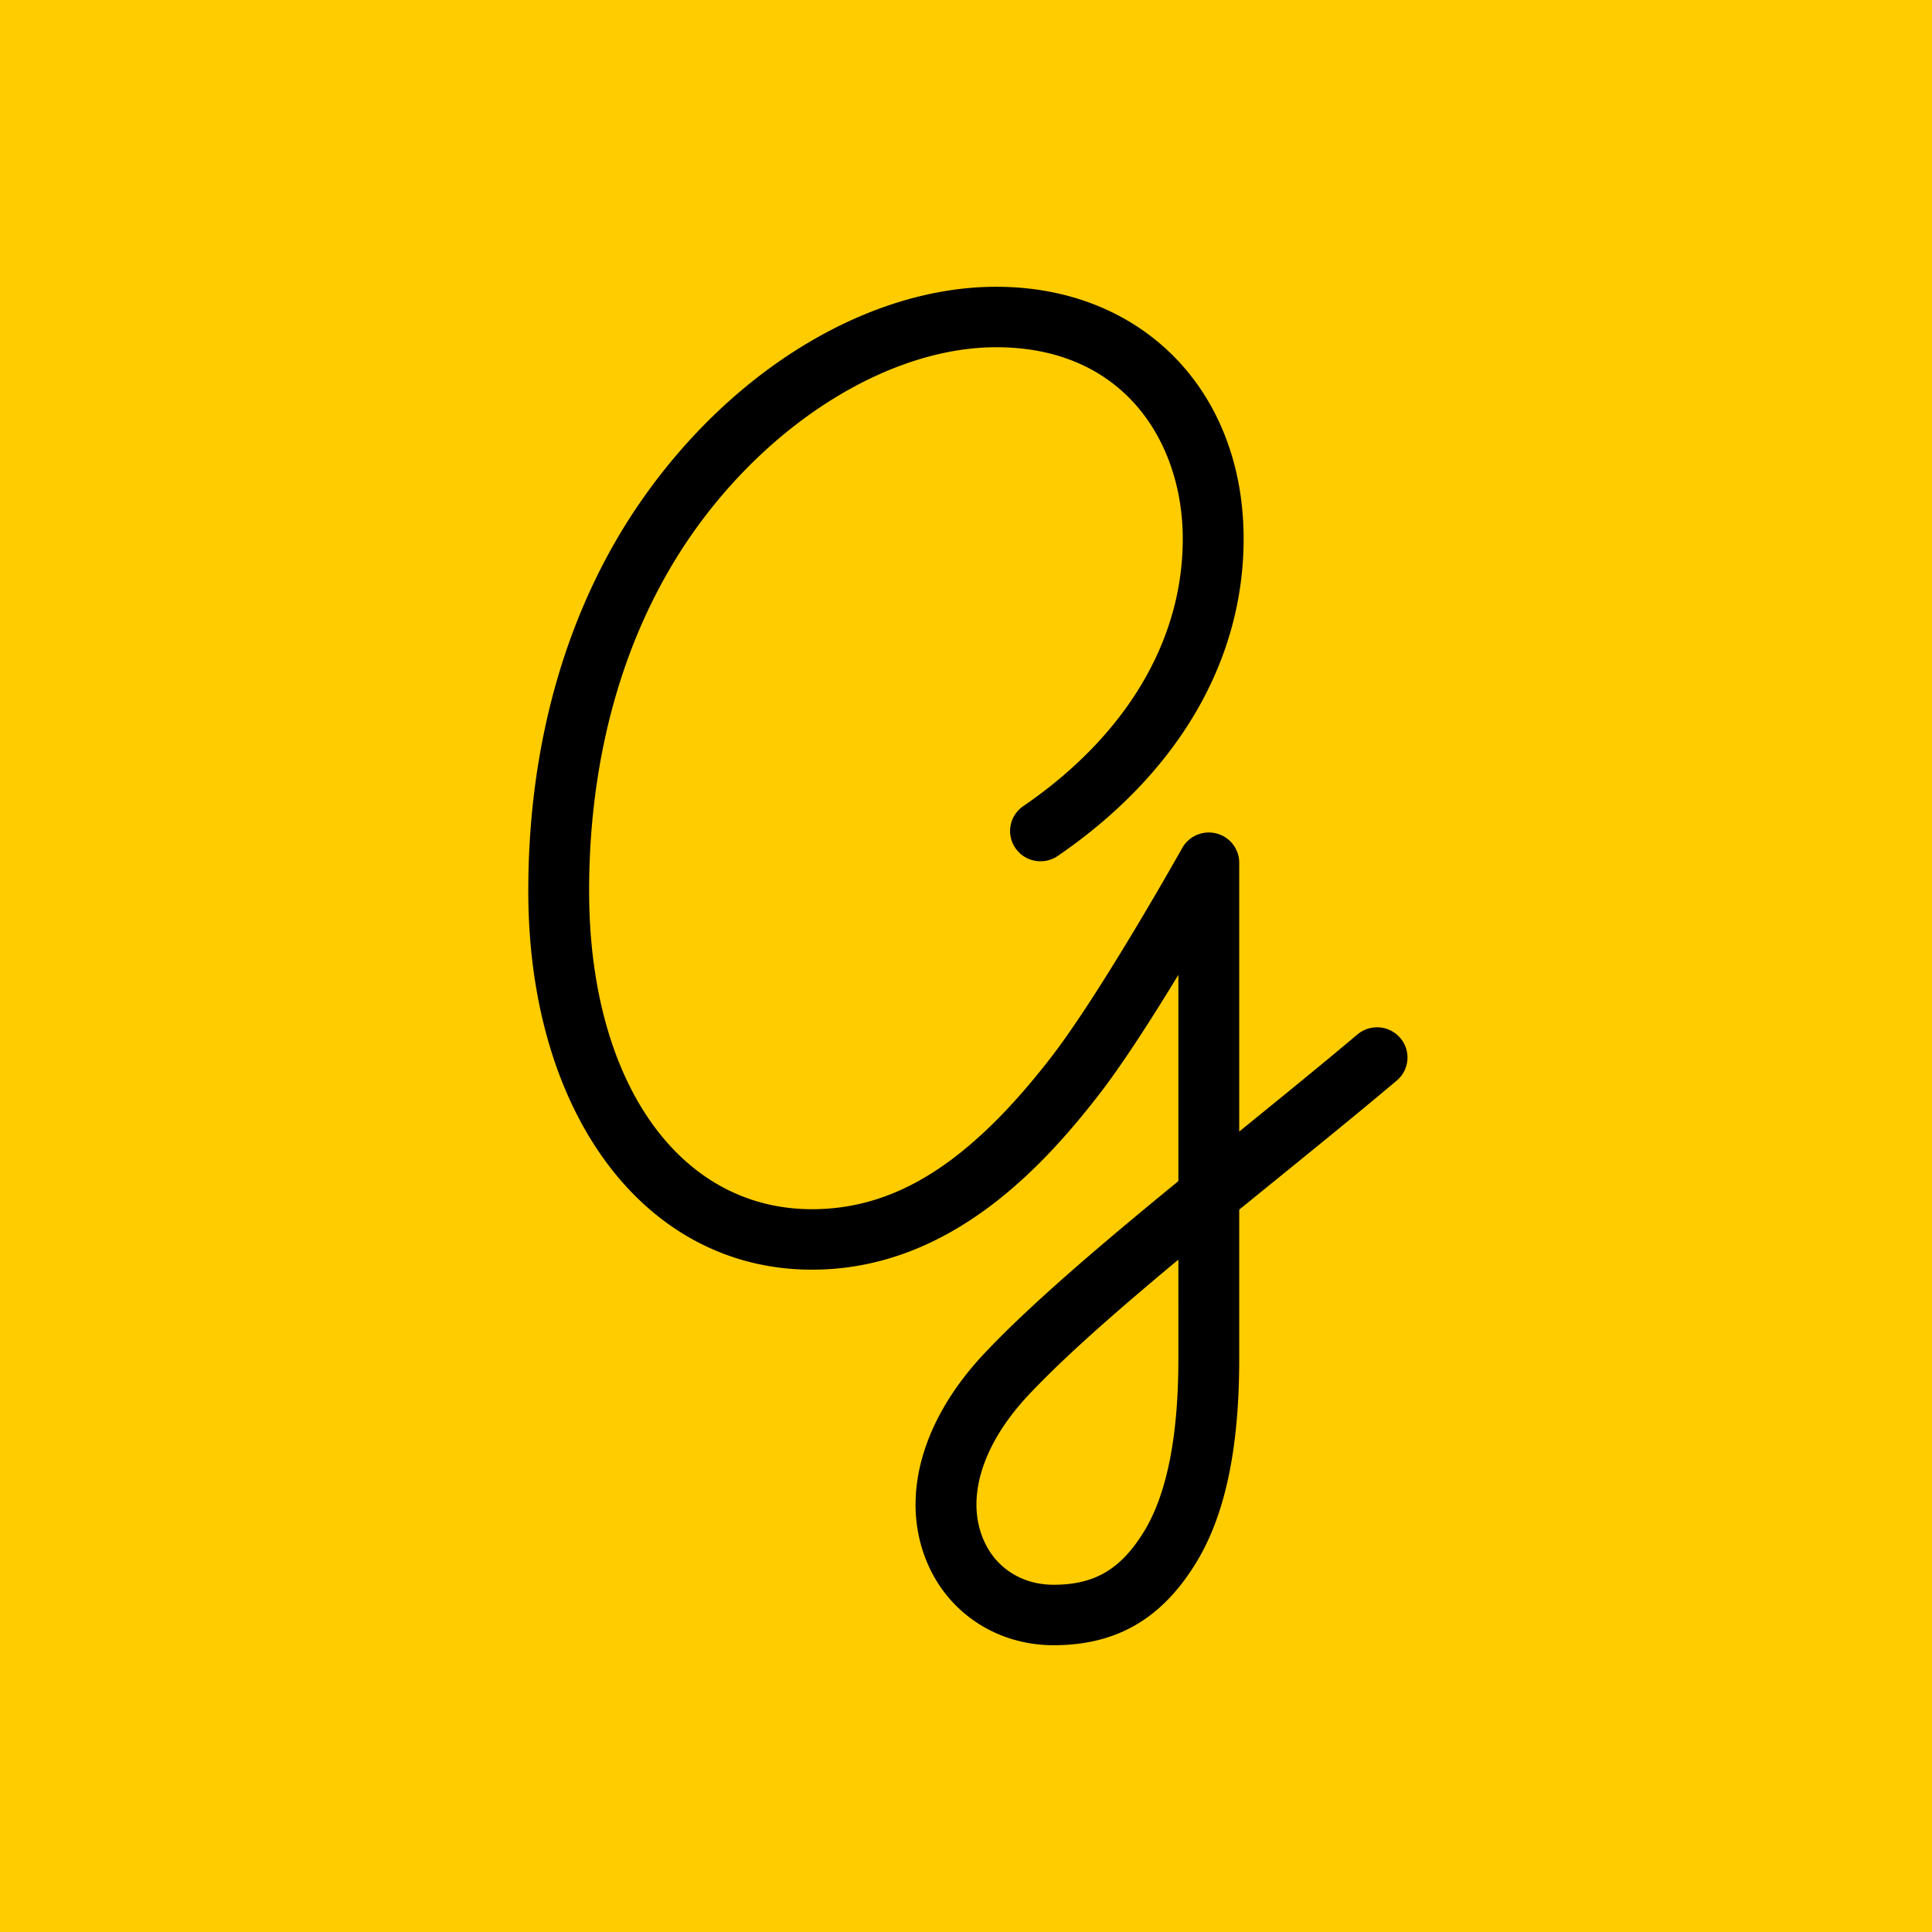 <svg xmlns="http://www.w3.org/2000/svg"
aria-label="Glass" role="img"
viewBox="0 0 512 512"><g fill="none" fill-rule="evenodd"><path fill="#fc0" d="M0 0h512v512H0z"/><path fill="#000" fill-rule="nonzero" d="m312.282 360.186c0 20.491-3.076 35.882-9.144 45.741-6.141 9.977-13.08 14.05-23.946 14.05-8.087 0-14.896-4.182-18.215-11.184-5.278-11.139-.943-25.752 11.588-39.094 9.712-10.343 24.018-22.825 39.717-35.876zm47.444-86.038c-9.75 8.209-20.698 17.102-31.285 25.698l-.035.027v-71.242c0-3.65-2.483-6.84-6.036-7.755-3.56-.916-7.288.67-9.07 3.859-.214.385-21.602 38.506-34.864 55.61-21.509 27.737-41.012 40.107-63.247 40.107-35.33 0-59.065-33.9-59.065-84.356 0-36.443 9.494-69.226 27.452-94.807 21.014-29.929 52.587-49.266 80.435-49.266 34.147 0 49.435 25.495 49.435 50.764 0 27.015-15.014 52.18-42.274 70.852-3.665 2.51-4.59 7.499-2.06 11.142 2.525 3.642 7.545 4.563 11.208 2.05 31.76-21.754 49.25-51.6 49.25-84.044 0-39.323-26.963-66.787-65.56-66.787-33.464 0-69.352 21.503-93.653 56.118C150.497 160.404 140 196.358 140 236.095c0 59.101 30.92 100.38 75.189 100.38 35.923 0 60.59-26.452 76.017-46.35 6.382-8.228 14.286-20.603 21.076-31.78v54.659c-20.028 16.402-39.083 32.534-51.506 45.762-17.196 18.309-22.573 39.561-14.388 56.853 5.958 12.57 18.529 20.381 32.804 20.381 16.604 0 28.586-6.9 37.701-21.714 7.748-12.589 11.513-30.284 11.513-54.1v-39.611c3.41-2.775 6.831-5.555 10.238-8.321 10.645-8.643 21.646-17.578 31.506-25.886a7.97 7.97 0 00.938-11.288c-2.879-3.376-7.969-3.793-11.362-.932z"/></g></svg>